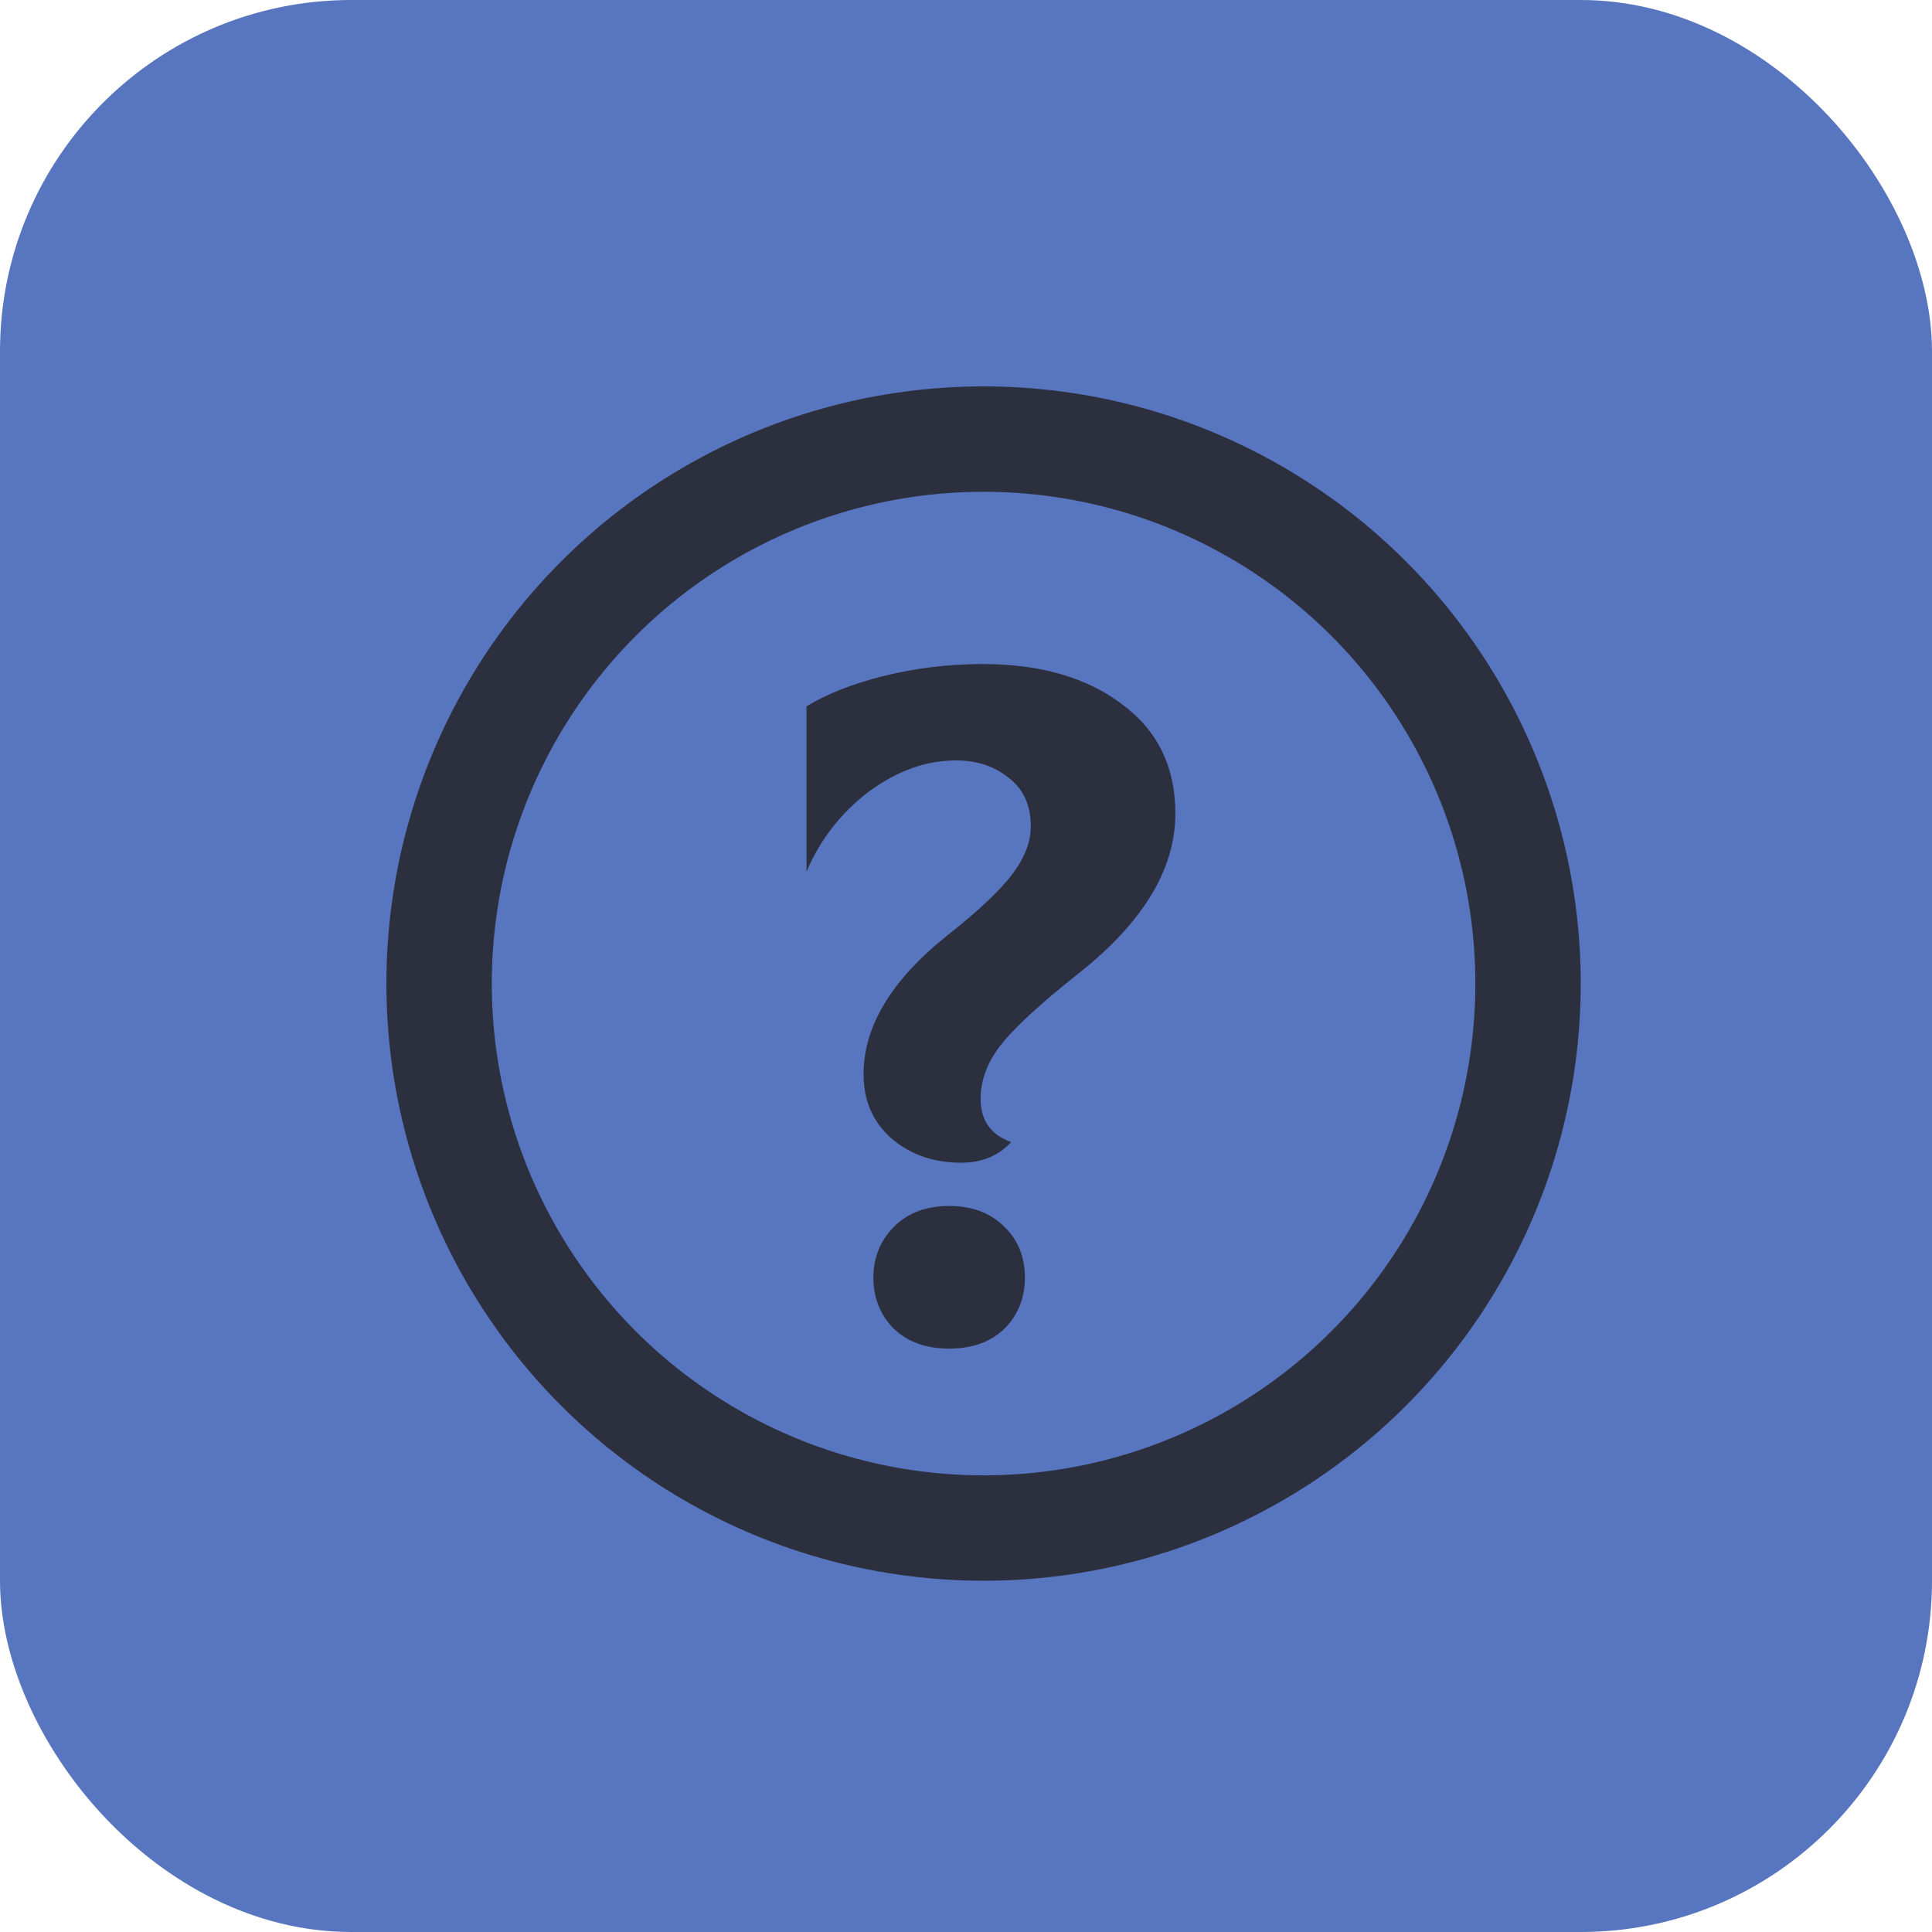 <svg width="55" height="55" viewBox="0 0 55 55" fill="none" xmlns="http://www.w3.org/2000/svg">
<rect width="55" height="55" rx="10" fill="#5875BF"/>
<circle cx="28" cy="28" r="15.5" stroke="#2C2F3E" stroke-width="3"/>
<path d="M22.96 20.108C23.539 19.753 24.276 19.464 25.172 19.24C26.087 19.016 27.02 18.904 27.972 18.904C29.615 18.904 30.94 19.287 31.948 20.052C32.956 20.799 33.46 21.835 33.46 23.16C33.46 24.747 32.536 26.268 30.688 27.724C29.605 28.583 28.868 29.264 28.476 29.768C28.103 30.253 27.916 30.757 27.916 31.28C27.916 31.896 28.205 32.307 28.784 32.512C28.429 32.904 27.953 33.1 27.356 33.1C26.572 33.1 25.909 32.867 25.368 32.4C24.845 31.933 24.584 31.327 24.584 30.58C24.584 29.217 25.377 27.901 26.964 26.632C27.841 25.941 28.457 25.363 28.812 24.896C29.167 24.429 29.344 23.972 29.344 23.524C29.344 22.927 29.139 22.469 28.728 22.152C28.317 21.816 27.813 21.648 27.216 21.648C26.357 21.648 25.527 21.947 24.724 22.544C23.94 23.141 23.352 23.897 22.96 24.812V20.108ZM24.864 36.376C24.864 35.797 25.06 35.312 25.452 34.92C25.844 34.528 26.367 34.332 27.02 34.332C27.673 34.332 28.196 34.528 28.588 34.92C28.98 35.293 29.176 35.779 29.176 36.376C29.176 36.955 28.98 37.44 28.588 37.832C28.196 38.205 27.673 38.392 27.02 38.392C26.367 38.392 25.844 38.205 25.452 37.832C25.06 37.44 24.864 36.955 24.864 36.376Z" fill="#2C2F3E"/>
</svg>
